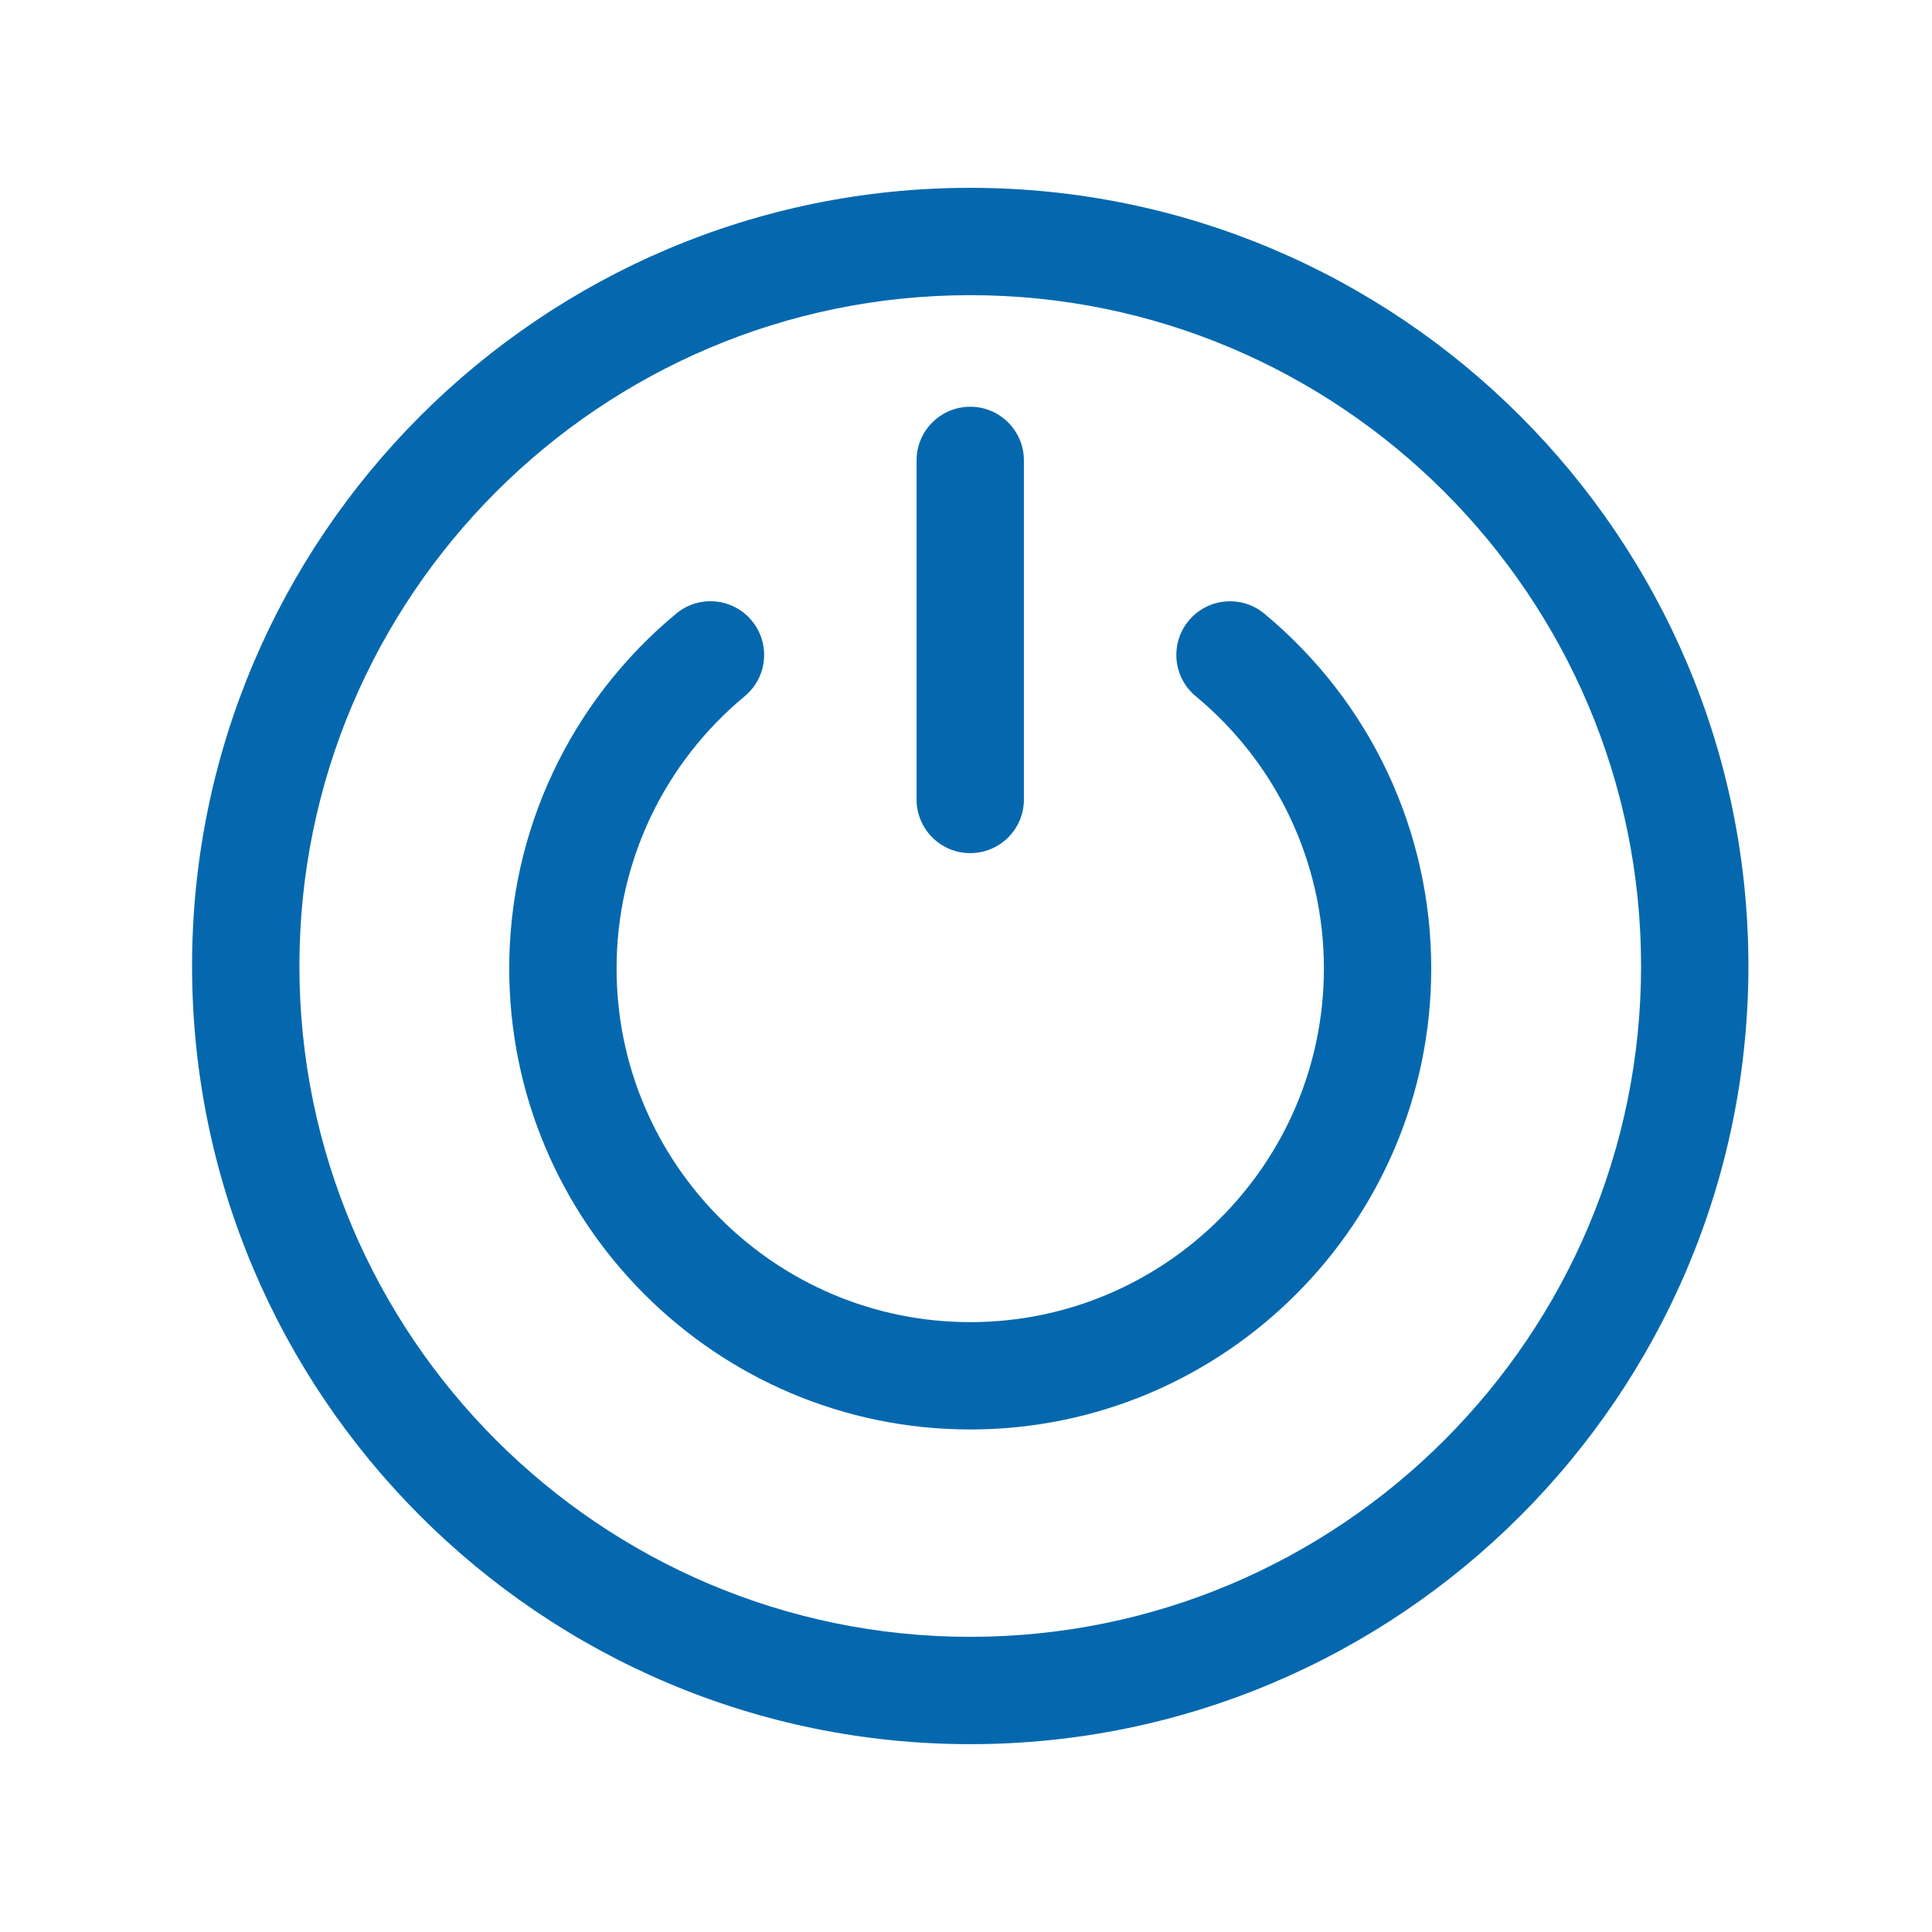 <svg xmlns="http://www.w3.org/2000/svg" viewBox="0 0 36 36" enable-background="new 0 0 36 36"><path d="M18.079 32.5c-7.995 0-14.5-6.505-14.5-14.5s6.505-14.5 14.5-14.5 14.5 6.505 14.5 14.5-6.505 14.5-14.5 14.5zm0-27c-6.893 0-12.5 5.607-12.5 12.5s5.607 12.5 12.5 12.5 12.5-5.607 12.5-12.5-5.608-12.5-12.5-12.5zm1 9.398v-6.319c0-.552-.448-1-1-1s-1 .448-1 1v6.318c0 .552.448 1 1 1s1-.447 1-.999zm7.59 3.148c0-2.563-1.134-4.973-3.111-6.612-.424-.352-1.055-.293-1.408.131-.353.425-.294 1.056.131 1.408 1.517 1.258 2.388 3.107 2.388 5.073 0 3.634-2.957 6.59-6.59 6.59s-6.59-2.956-6.59-6.59c0-1.965.87-3.814 2.388-5.073.425-.353.484-.983.131-1.408-.352-.426-.983-.484-1.408-.131-1.977 1.64-3.111 4.05-3.111 6.612 0 4.736 3.854 8.59 8.59 8.59 4.737 0 8.59-3.854 8.59-8.59z" fill="#0568ae"/></svg>